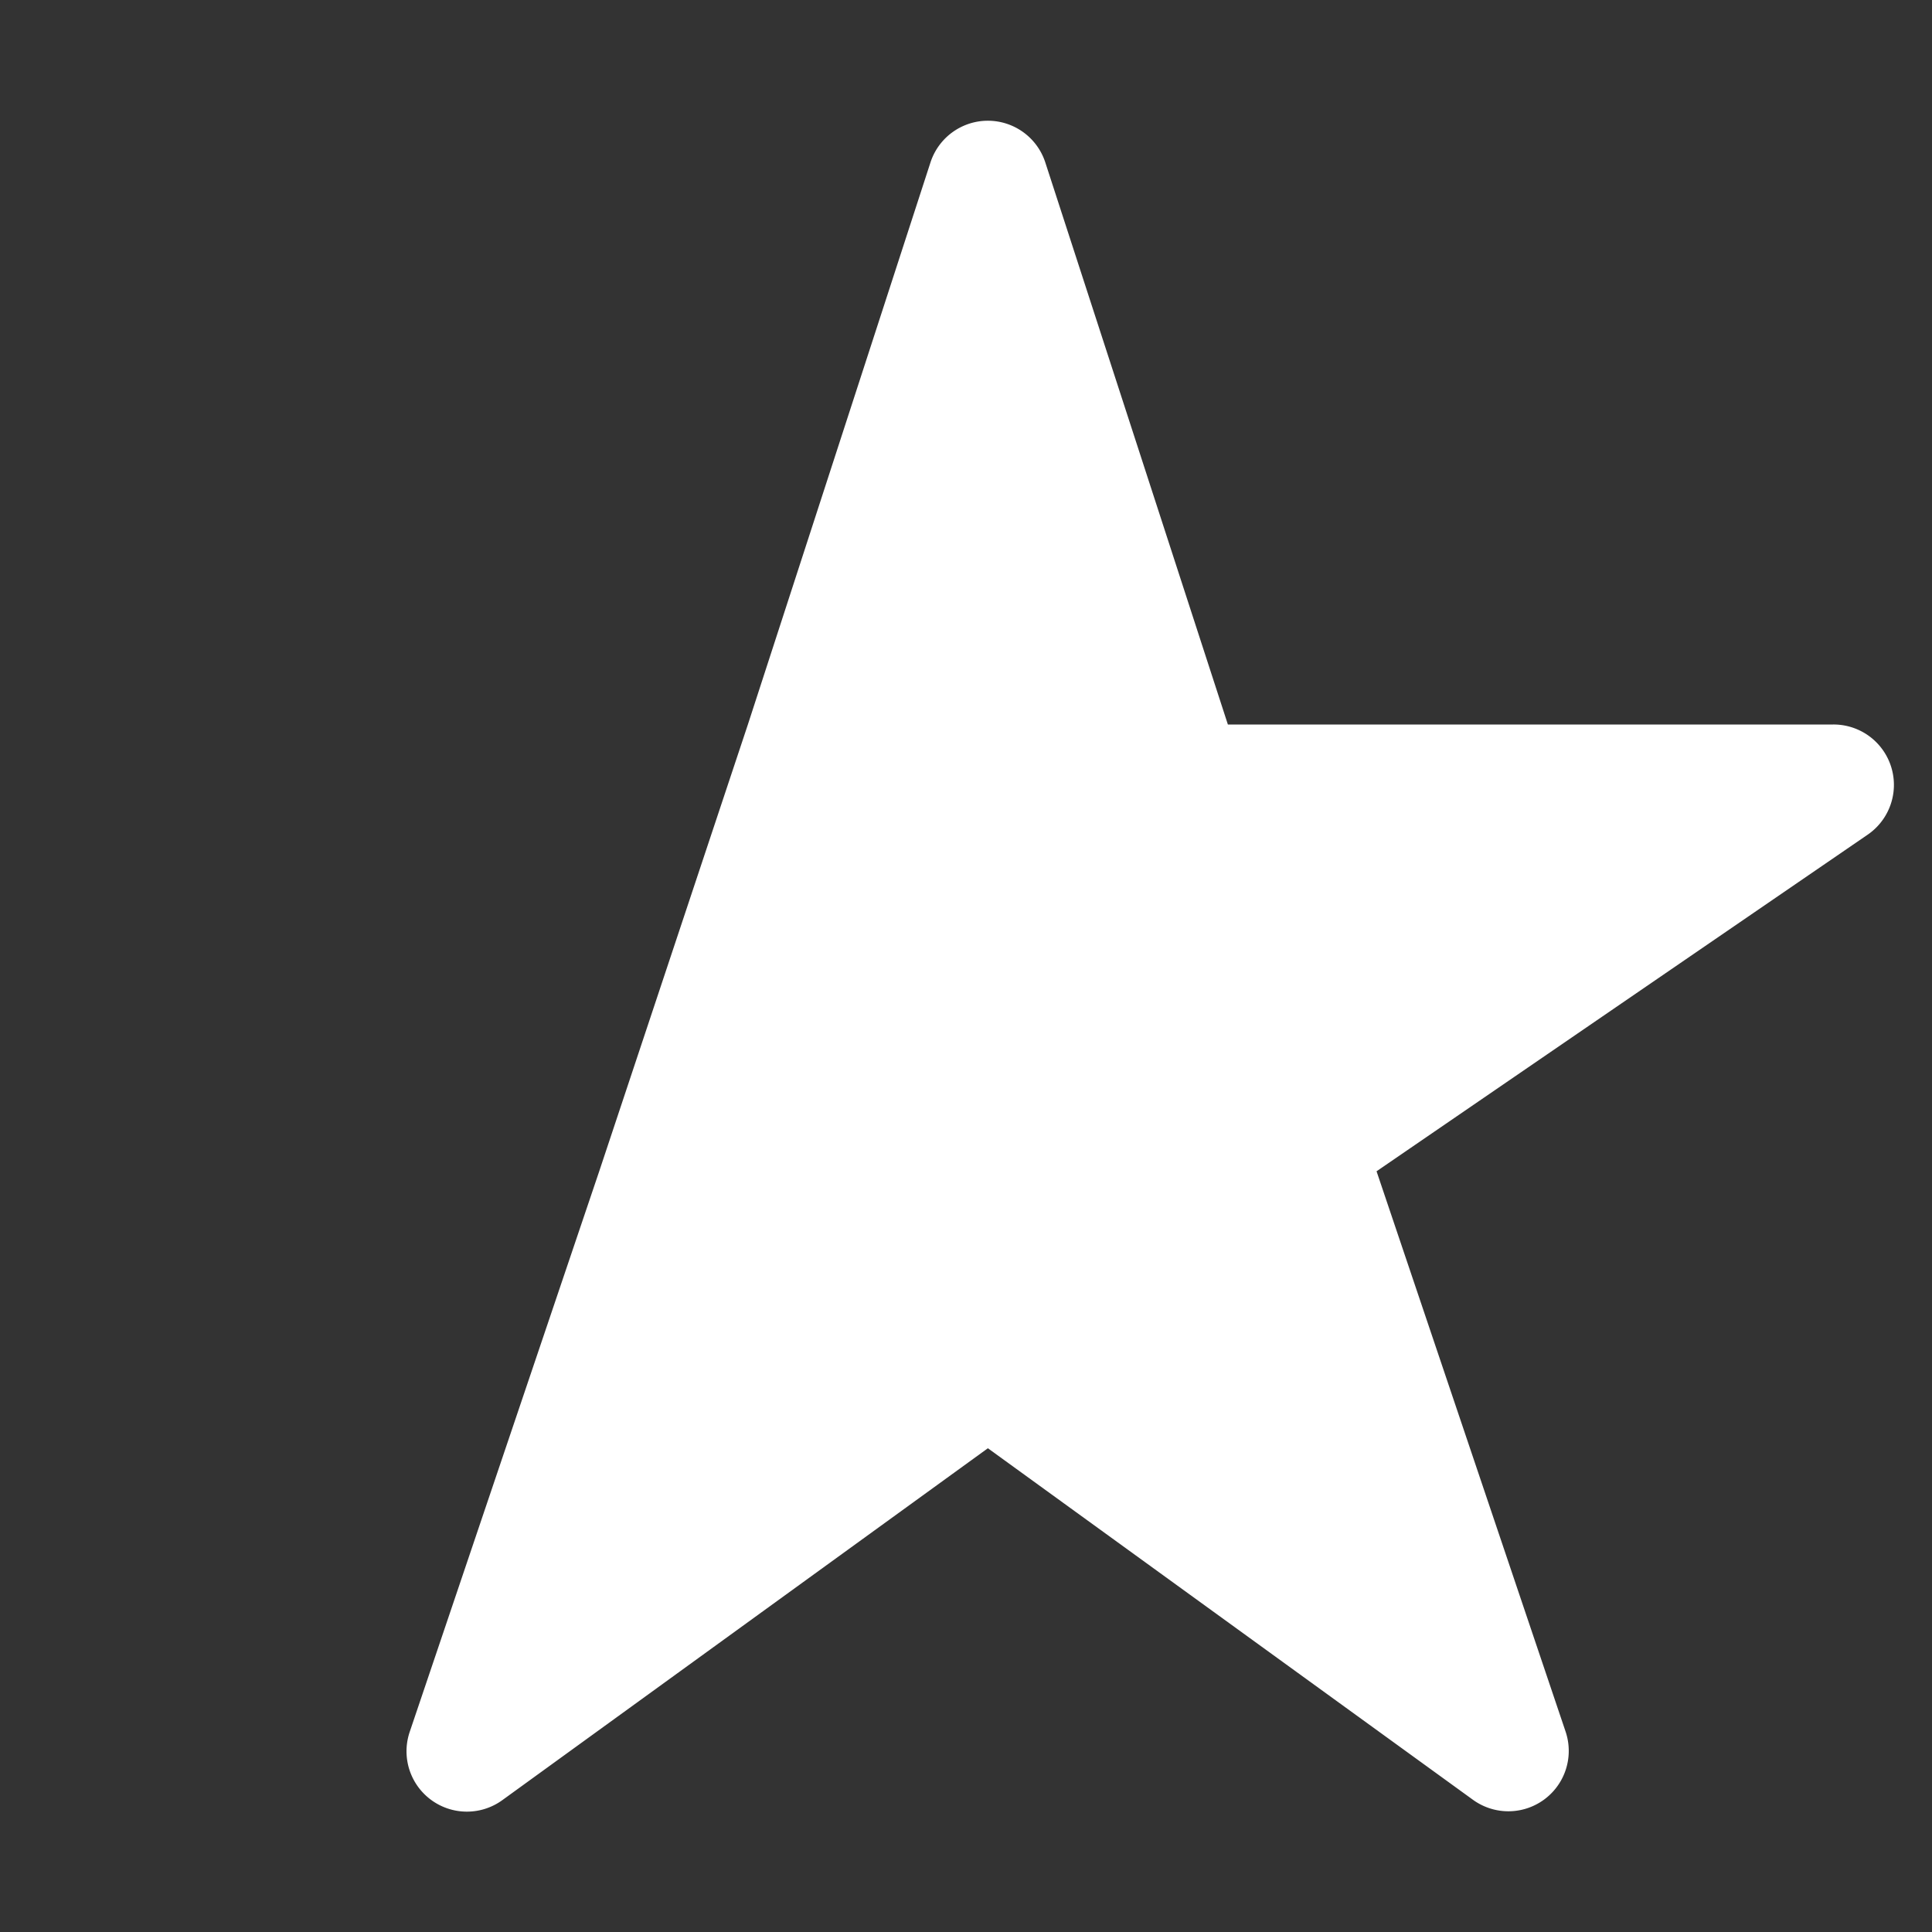 <svg width="512" height="512" fill="none" xmlns="http://www.w3.org/2000/svg"><rect width="100%" height="100%" fill="#333333" stroke="none"/><path d="M390.4 477a16 16 0 0 0 24.5-18.1l-50.1-148.5 130-89.1a16 16 0 0 0-9-29.3H325.4L277 43a16 16 0 0 0-30.4 0l-48.4 149-39.4 118.4-50.2 148.5a16 16 0 0 0 24.6 18.1l128.6-93.2L390.4 477Z" fill="#FFF"/></svg>
